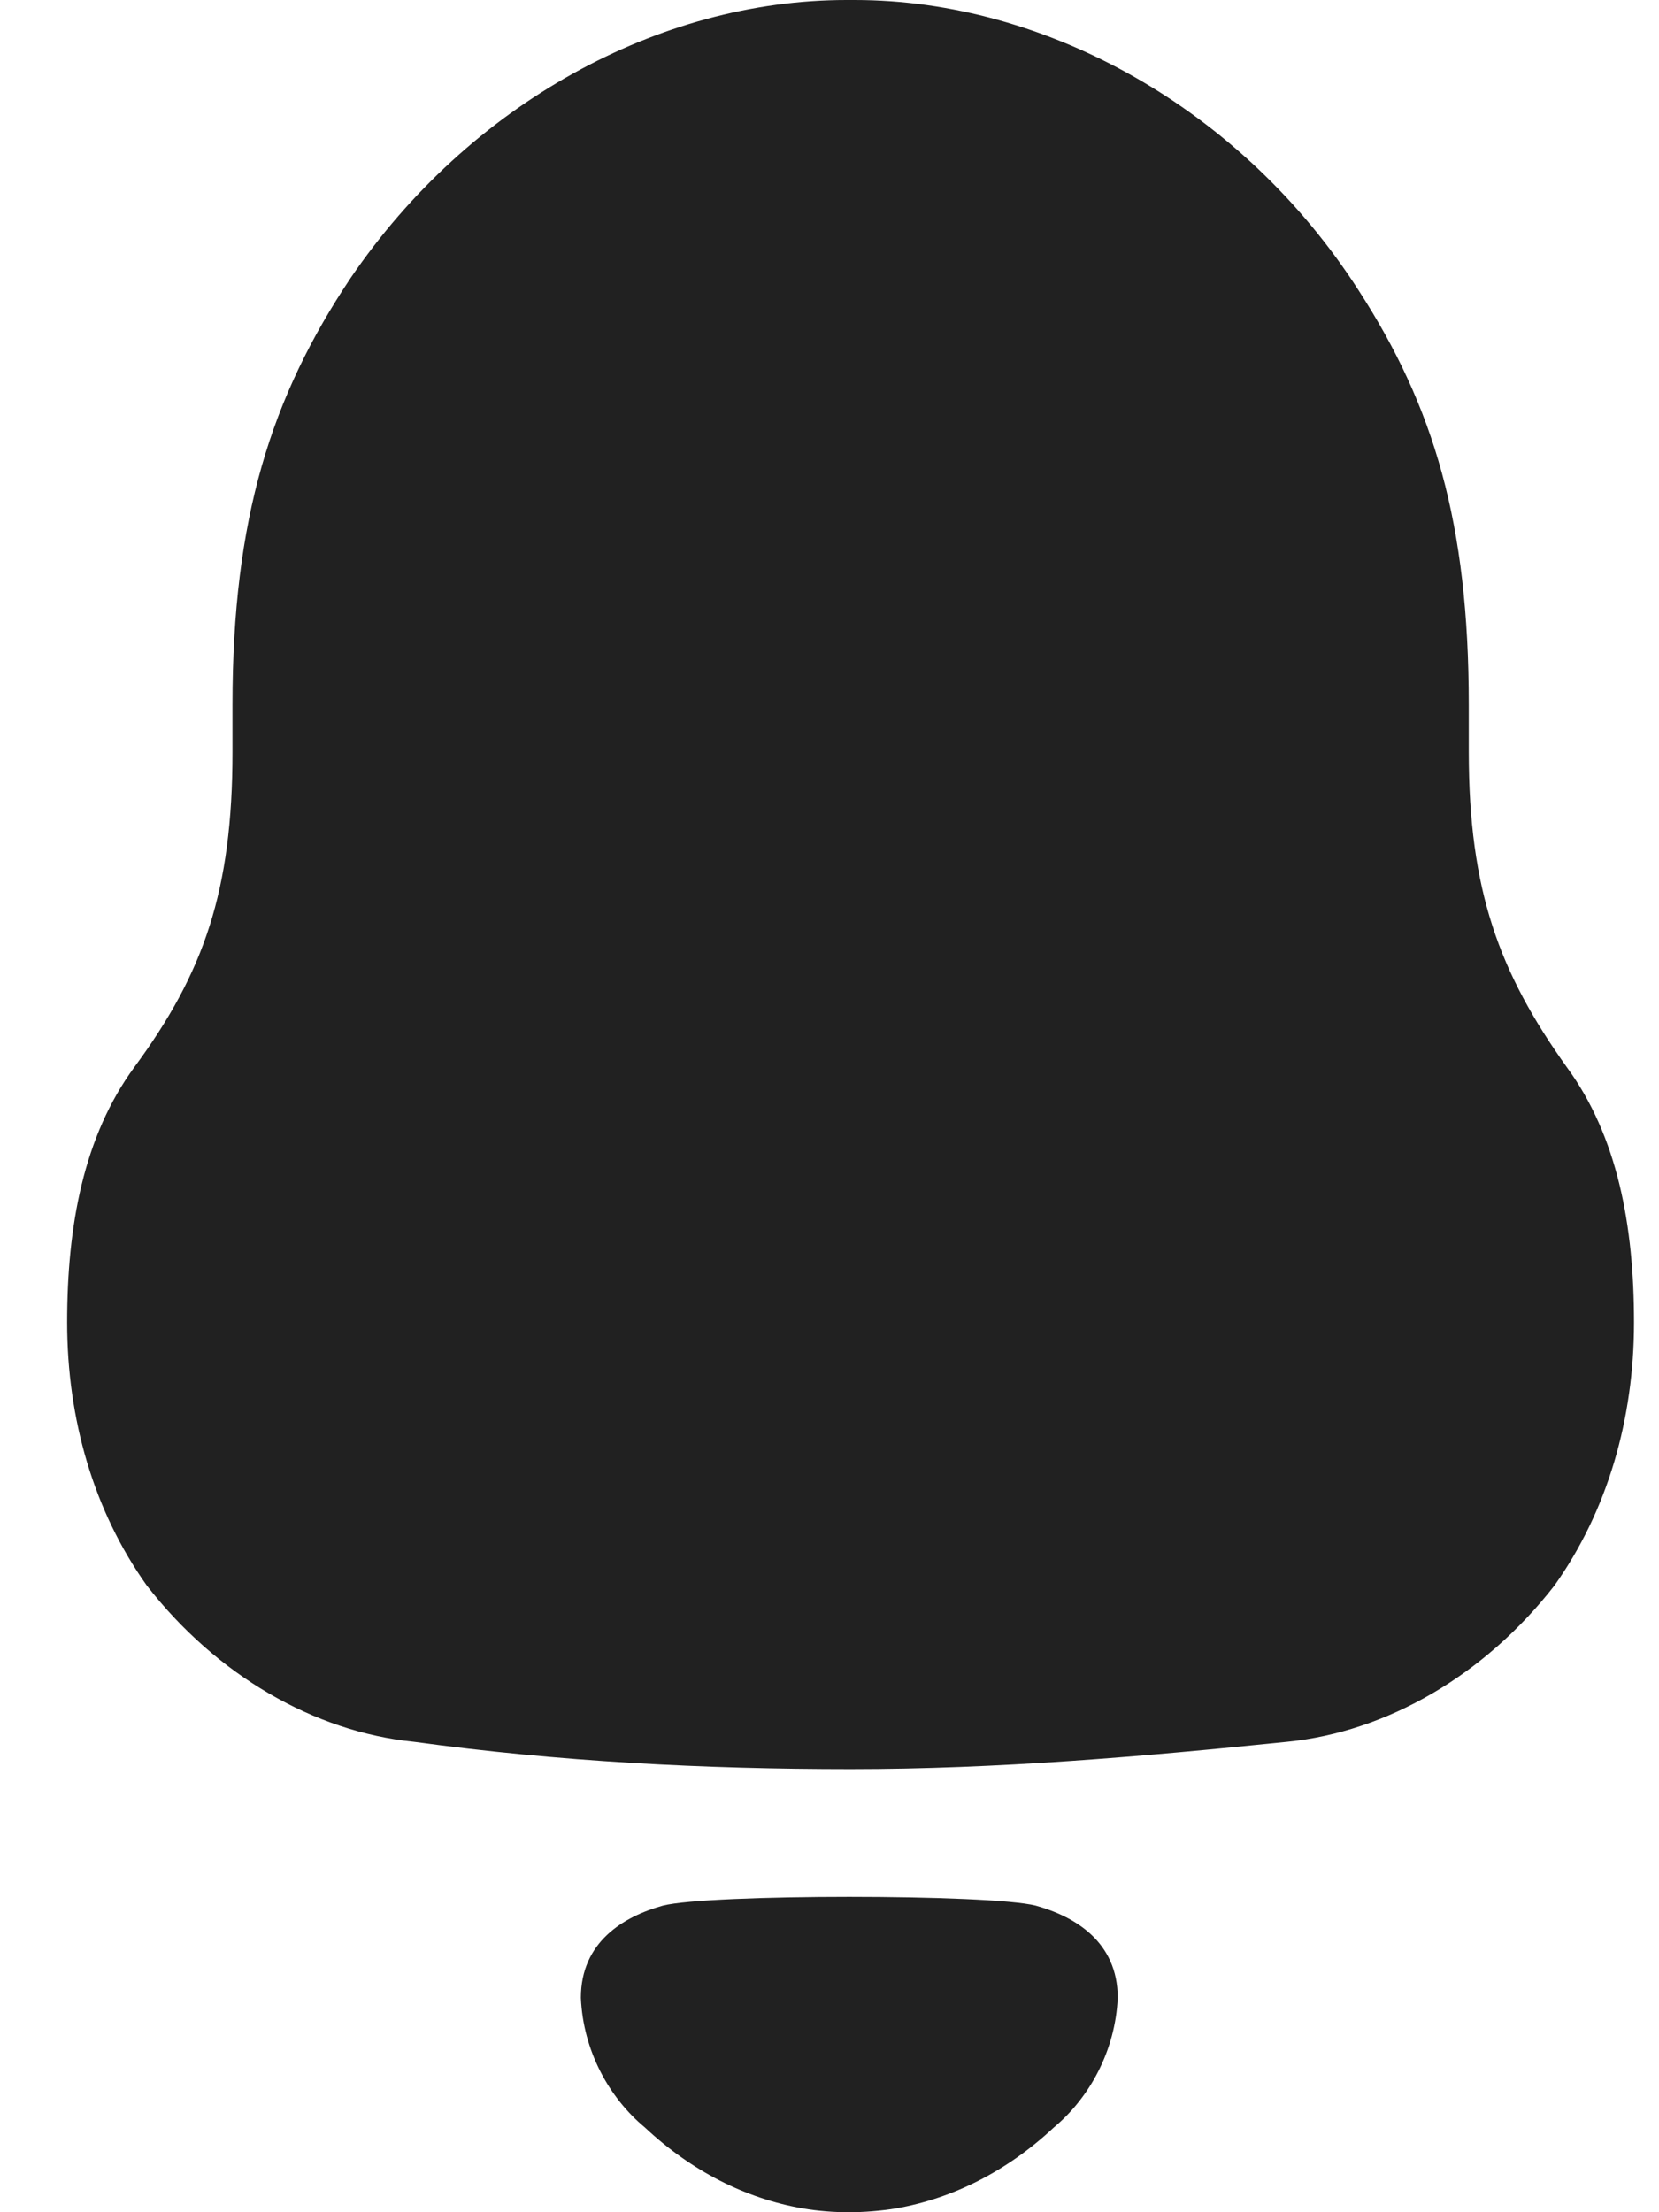 <svg width="15" height="20" viewBox="0 0 15 20" fill="none" xmlns="http://www.w3.org/2000/svg">
<g id="Notification">
<path id="Notification_2" fill-rule="evenodd" clip-rule="evenodd" d="M13.28 6.796C13.28 8.052 13.556 8.793 14.165 9.646C14.626 10.274 14.774 11.081 14.774 11.956C14.774 12.83 14.534 13.66 14.055 14.334C13.427 15.142 12.542 15.657 11.638 15.747C10.329 15.881 9.018 15.994 7.691 15.994C6.362 15.994 5.053 15.926 3.743 15.747C2.839 15.657 1.954 15.142 1.327 14.334C0.847 13.66 0.607 12.83 0.607 11.956C0.607 11.081 0.755 10.274 1.216 9.646C1.844 8.793 2.102 8.052 2.102 6.796V6.37C2.102 4.688 2.451 3.589 3.171 2.512C4.241 0.942 5.956 0 7.653 0H7.728C9.461 0 11.232 0.987 12.284 2.625C12.966 3.679 13.28 4.733 13.28 6.37V6.796ZM5.252 18.061C5.252 17.557 5.637 17.327 5.993 17.228C6.41 17.122 8.948 17.122 9.365 17.228C9.721 17.327 10.106 17.557 10.106 18.061C10.085 18.54 9.851 18.965 9.527 19.235C9.107 19.628 8.614 19.877 8.099 19.966C7.814 20.011 7.534 20.012 7.259 19.966C6.743 19.877 6.251 19.628 5.831 19.234C5.507 18.965 5.272 18.54 5.252 18.061Z" fill="#212121"/>
</g>
</svg>
